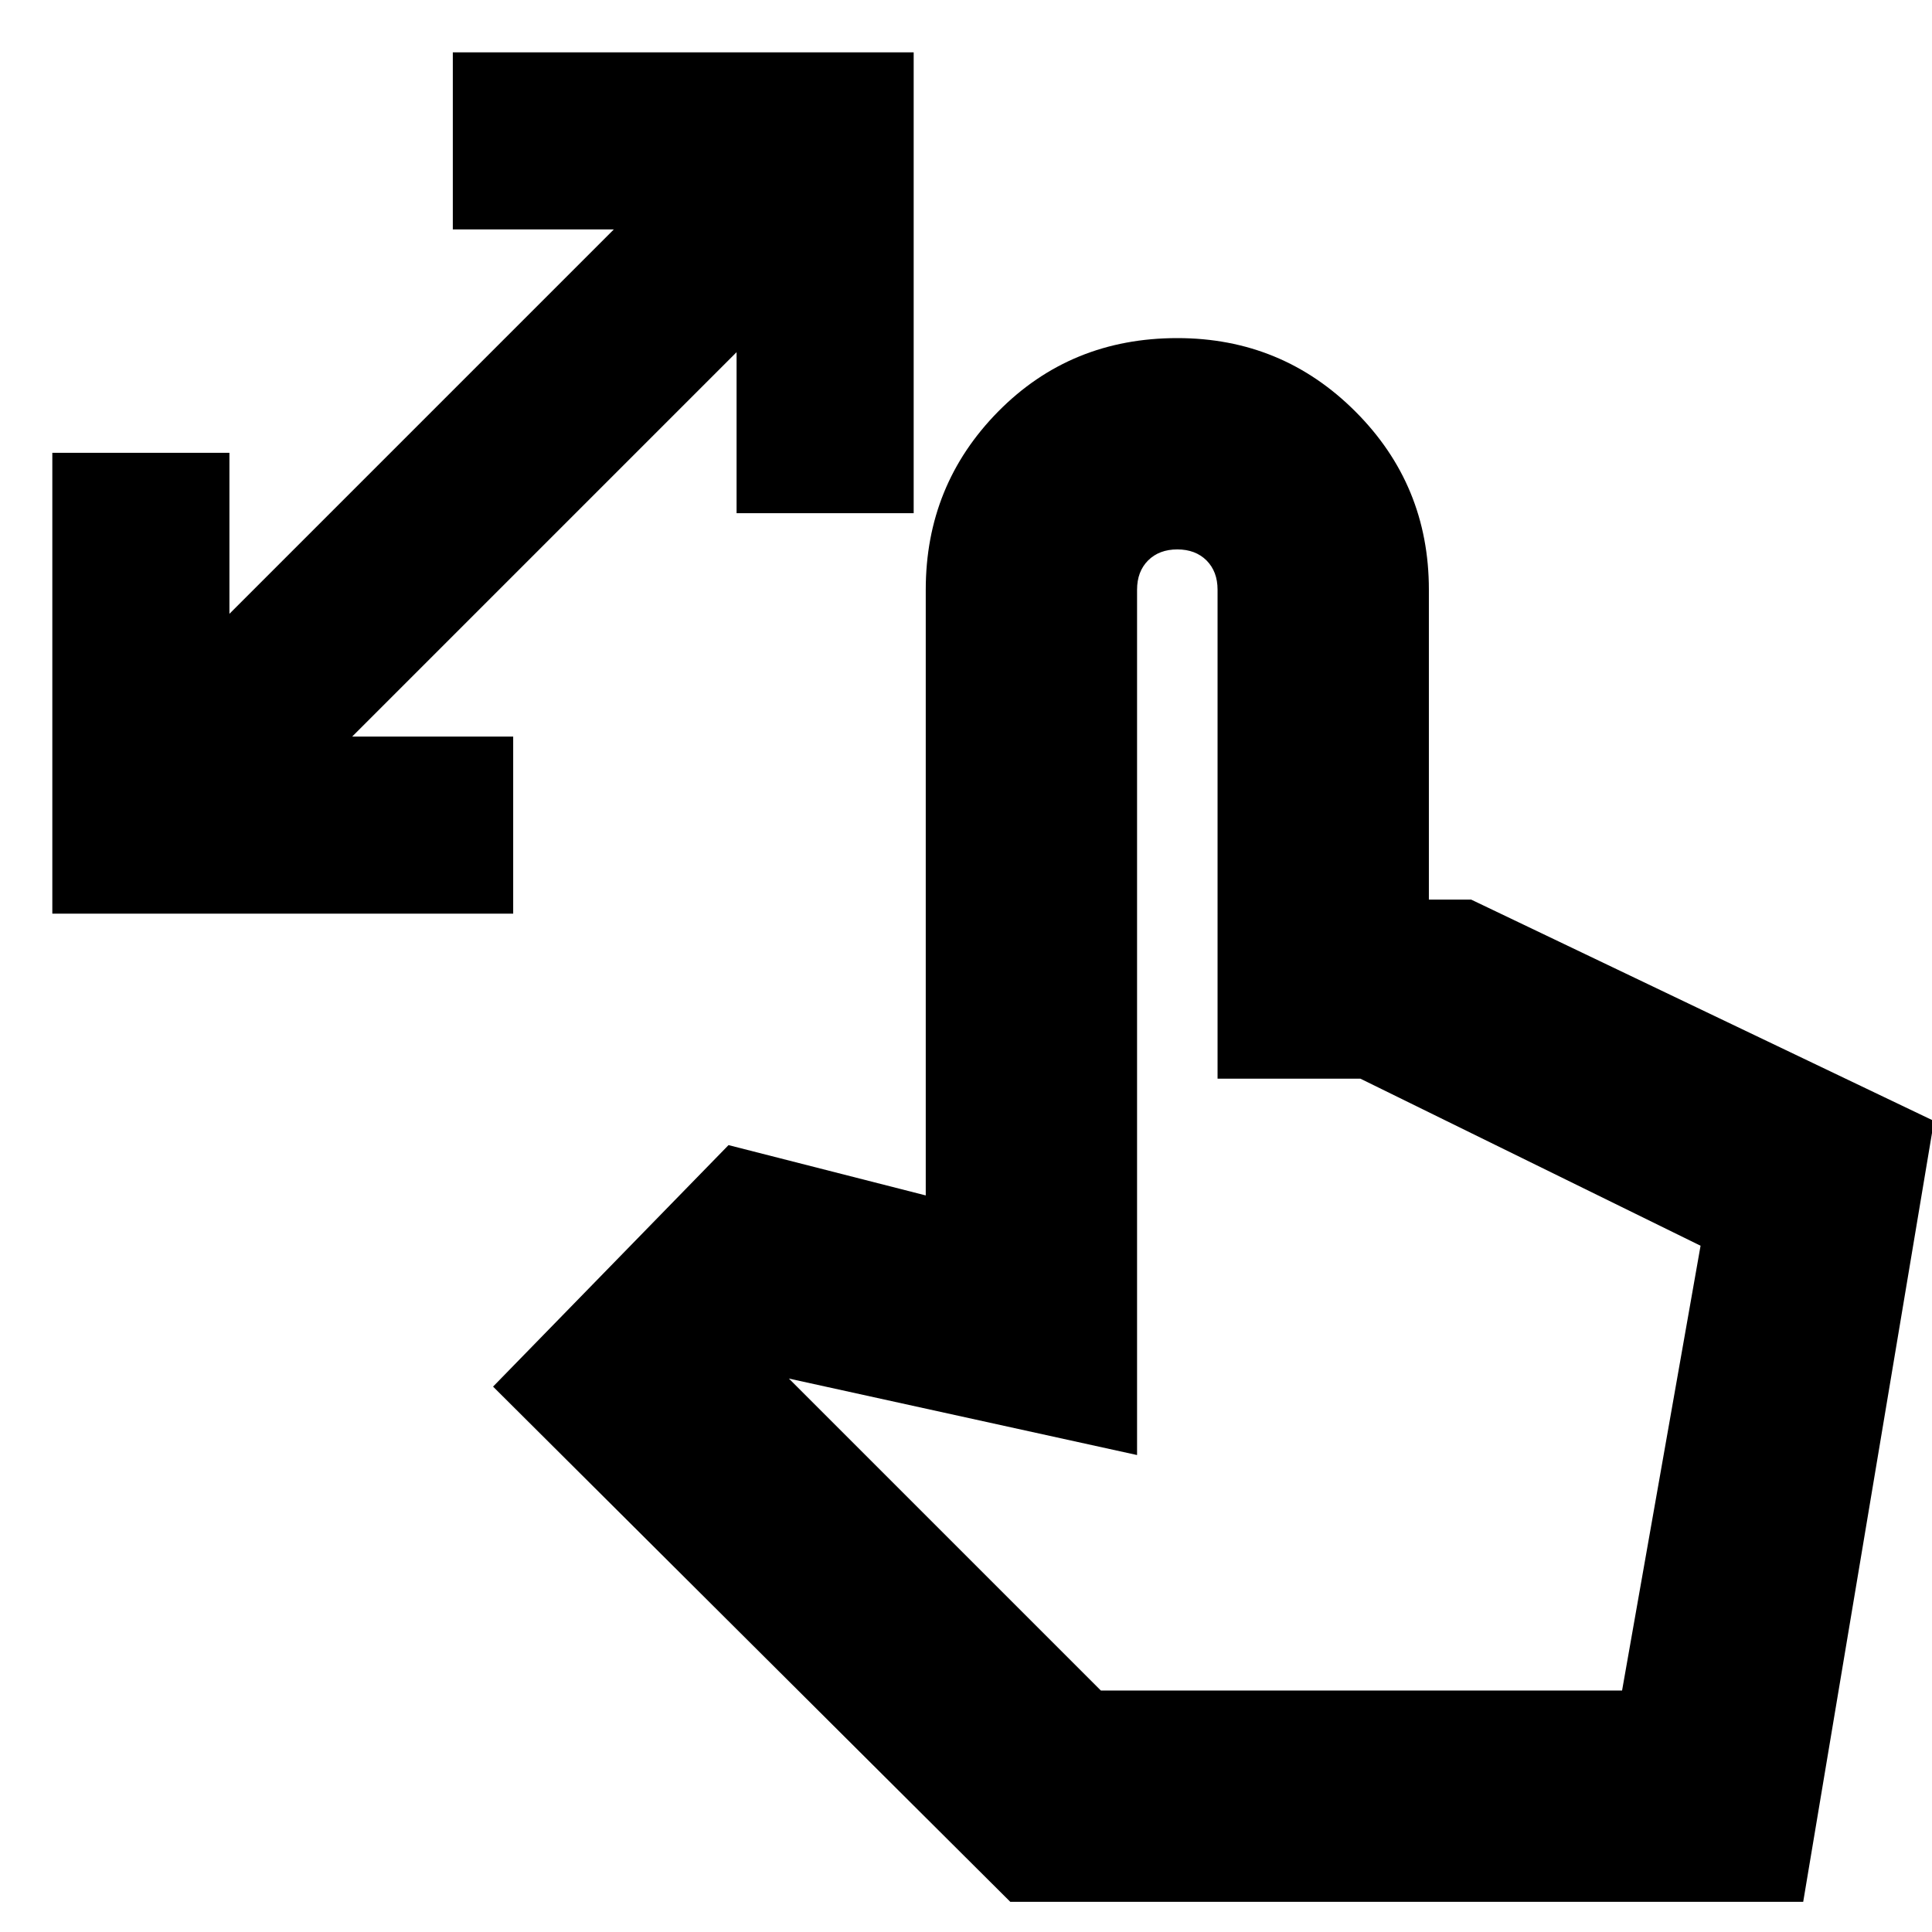 <svg xmlns="http://www.w3.org/2000/svg" height="24" width="24"><path d="M.65 11.35V5.625h2.2v2L7.625 2.85h-2V.65h5.725v5.725h-2.2v-2L4.375 9.15h2v2.2Zm11.9 12.275-6.425-6.4 2.925-3 2.45.625V7.325q0-1.3.9-2.213.9-.912 2.225-.912 1.3 0 2.212.912.913.913.913 2.213v3.85h.525l5.75 2.75-1.625 9.7ZM13.675 21h6.475l.975-5.525L16.9 13.4h-1.775V7.325q0-.225-.137-.363-.138-.137-.363-.137-.225 0-.363.137-.137.138-.137.363v10.75l-4.325-.95Zm0 0h6.475Z"/></svg>